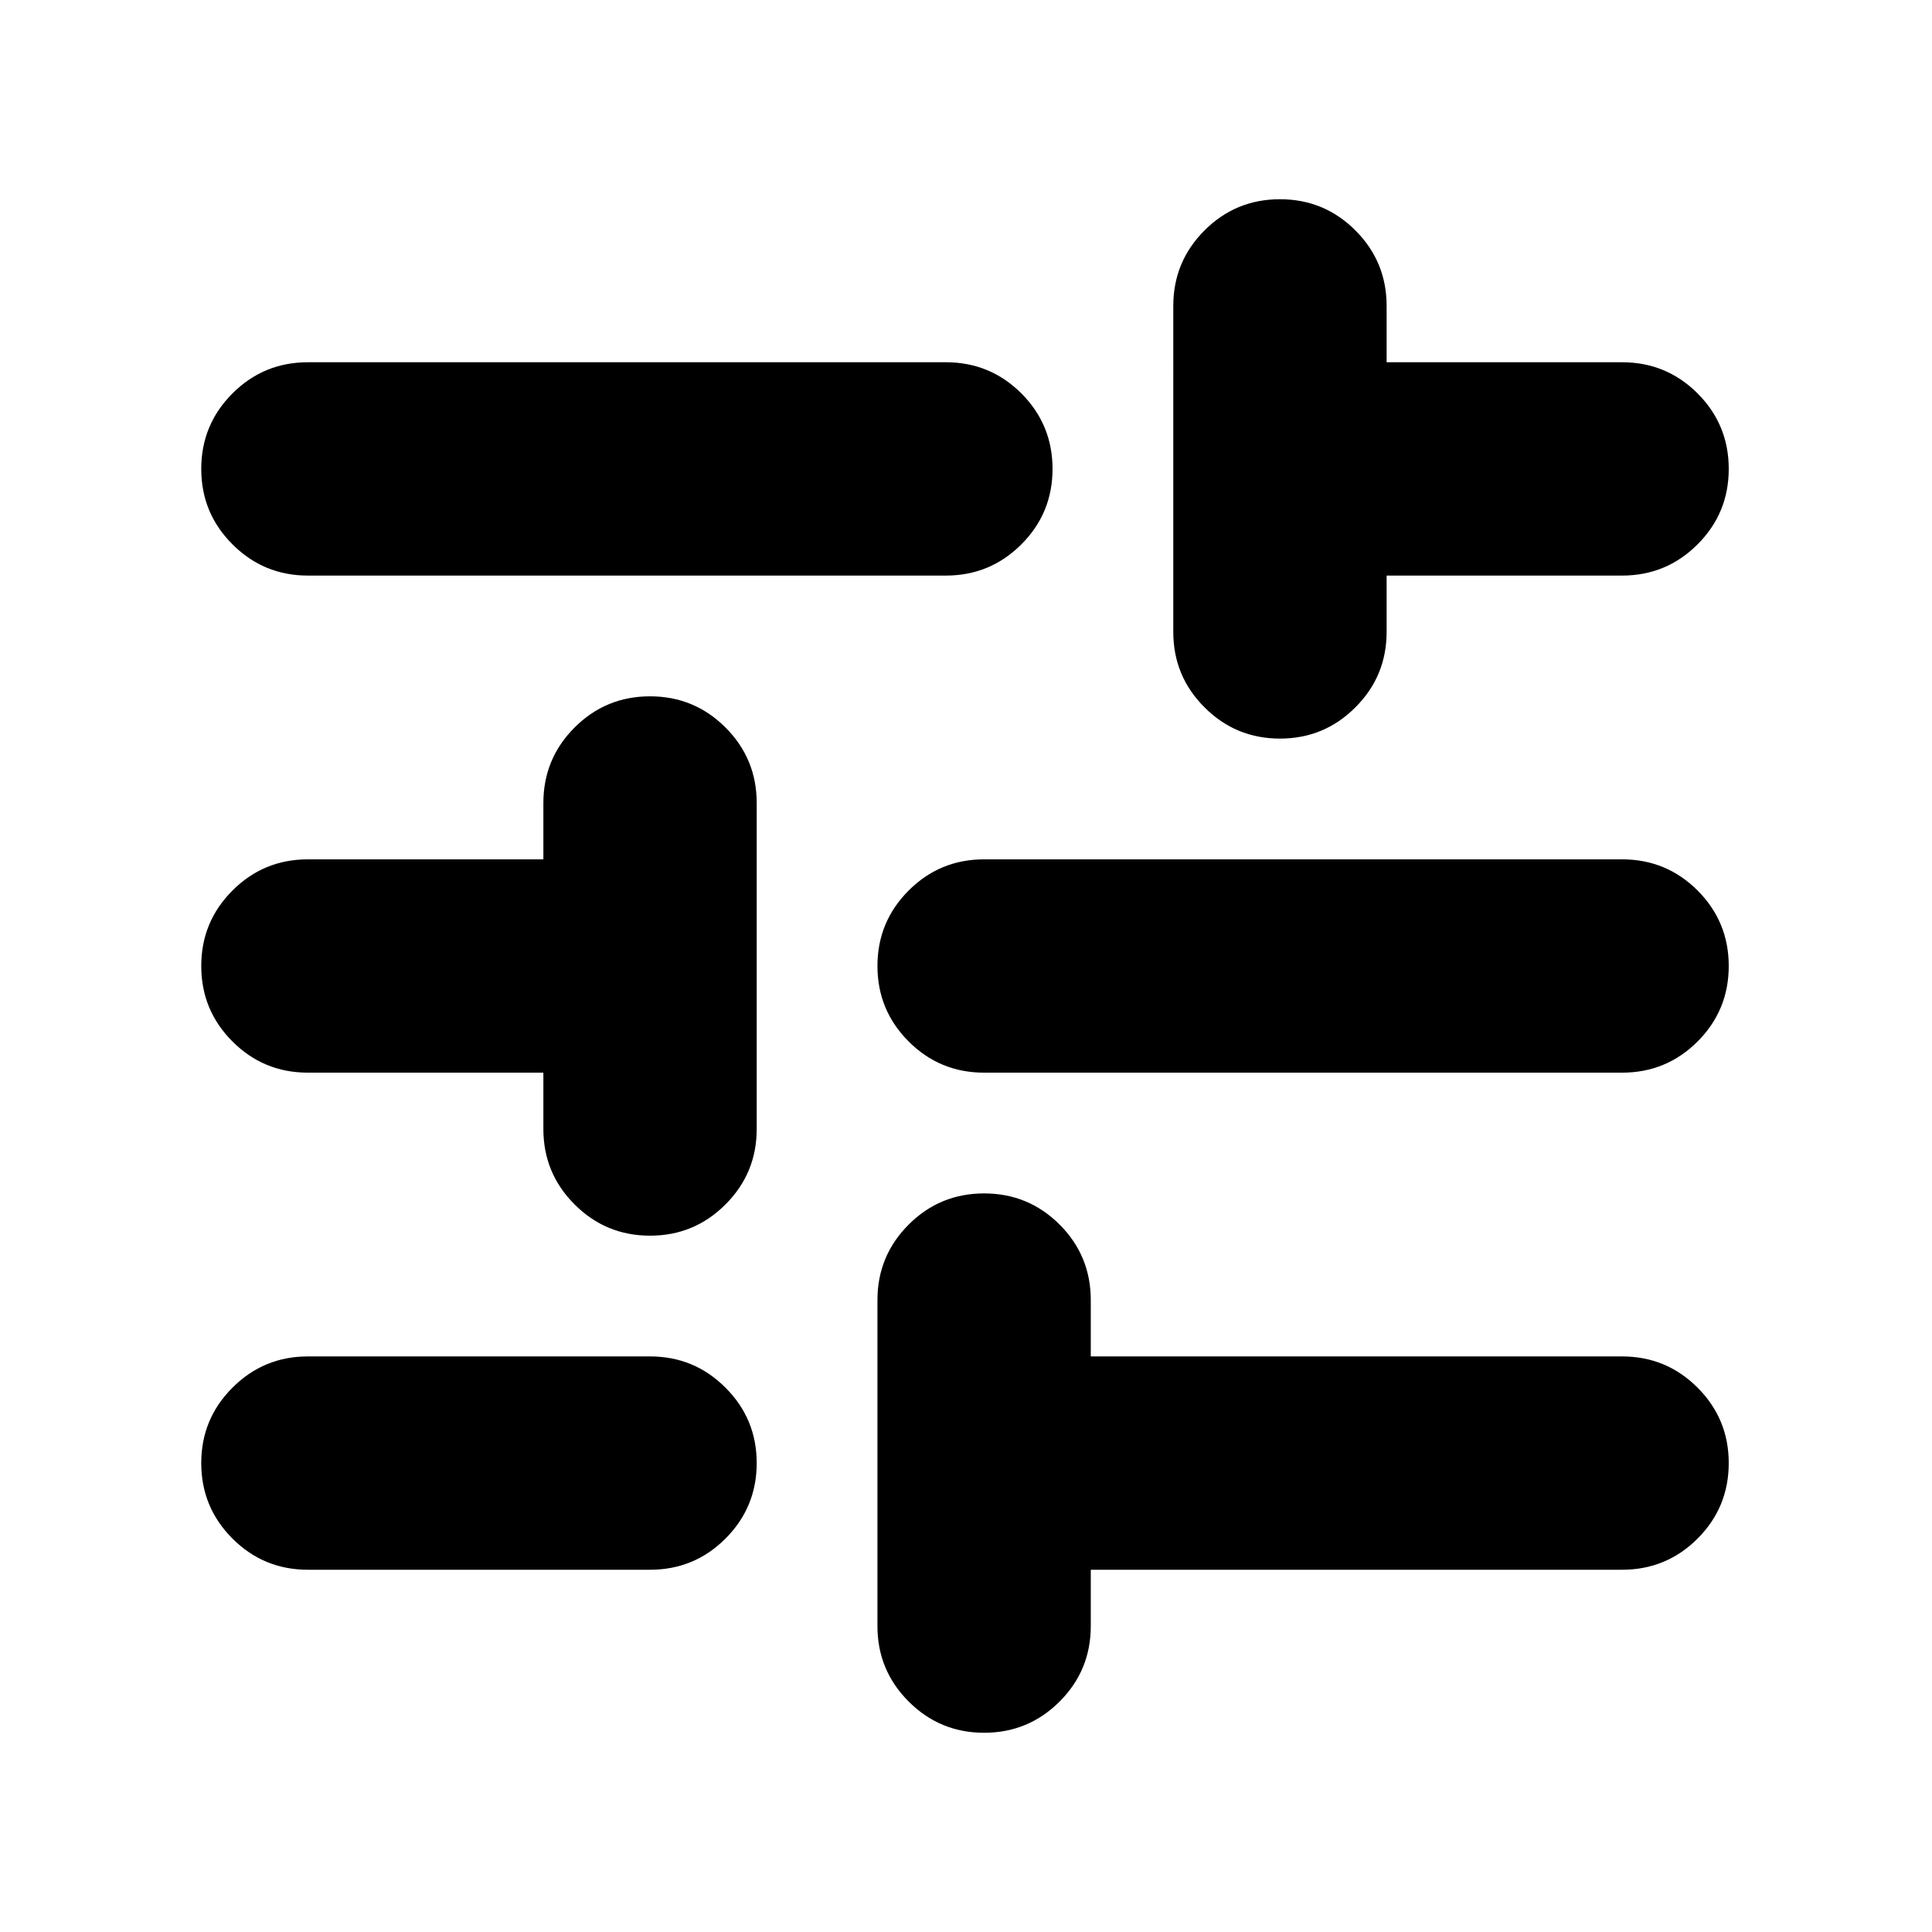 <svg xmlns="http://www.w3.org/2000/svg" height="24" width="24"><path d="M3.825 19.5q-.55 0-.937-.387-.388-.388-.388-.938 0-.55.388-.937.387-.388.937-.388h4.25q.55 0 .937.388.388.387.388.937t-.388.938q-.387.387-.937.387Zm0-12.35q-.55 0-.937-.388-.388-.387-.388-.937t.388-.938q.387-.387.937-.387h7.925q.55 0 .938.387.387.388.387.938 0 .55-.387.937-.388.388-.938.388Zm8.4 14.375q-.55 0-.937-.388-.388-.387-.388-.937v-4.05q0-.55.388-.938.387-.387.937-.387t.938.387q.387.388.387.938v.7h6.6q.55 0 .938.388.387.387.387.937t-.387.938q-.388.387-.938.387h-6.6v.7q0 .55-.387.937-.388.388-.938.388Zm-4.15-6.175q-.55 0-.937-.388-.388-.387-.388-.937v-.7H3.825q-.55 0-.937-.387Q2.5 12.55 2.5 12q0-.55.388-.938.387-.387.937-.387H6.75v-.7q0-.55.388-.938.387-.387.937-.387t.937.387q.388.388.388.938v4.05q0 .55-.388.937-.387.388-.937.388Zm4.15-2.025q-.55 0-.937-.387Q10.9 12.55 10.9 12q0-.55.388-.938.387-.387.937-.387h7.925q.55 0 .938.387.387.388.387.938 0 .55-.387.938-.388.387-.938.387Zm3.675-4.15q-.55 0-.937-.388-.388-.387-.388-.937V3.8q0-.55.388-.938.387-.387.937-.387t.937.387q.388.388.388.938v.7h2.925q.55 0 .938.387.387.388.387.938 0 .55-.387.937-.388.388-.938.388h-2.925v.7q0 .55-.388.937-.387.388-.937.388Z"/></svg>